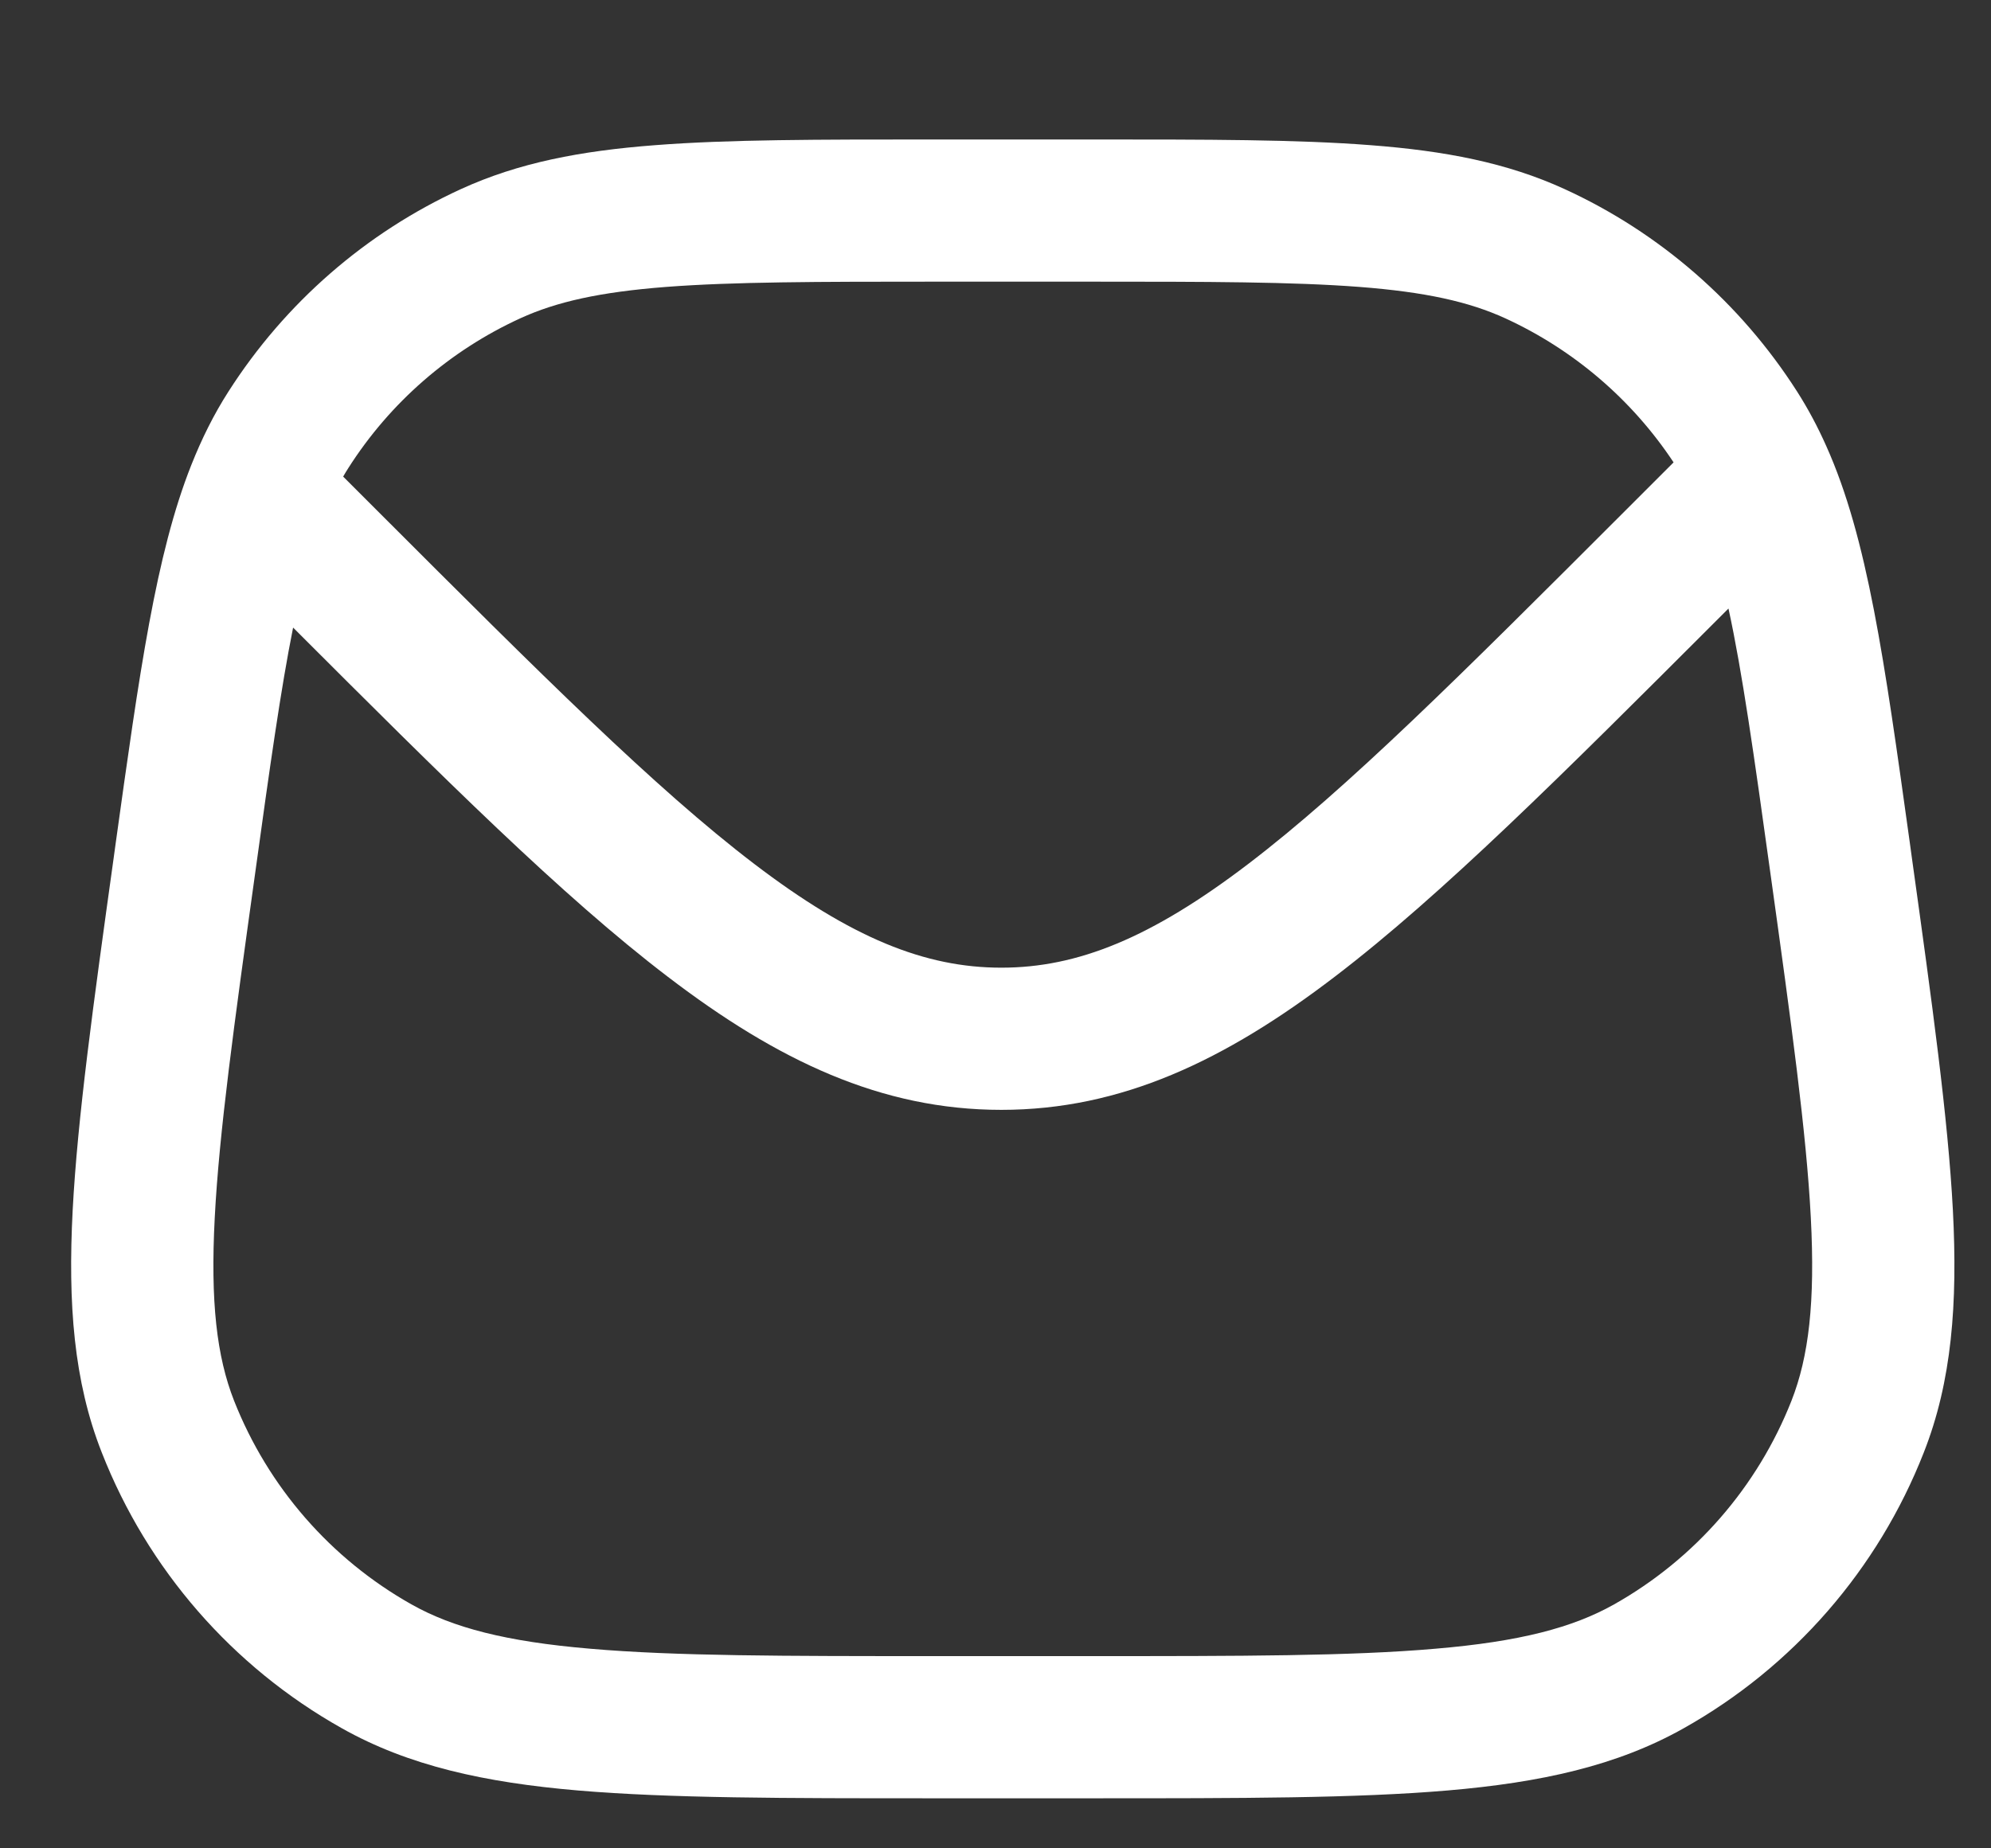 <svg width="14" height="13" viewBox="0 0 14 13" fill="none" xmlns="http://www.w3.org/2000/svg">
<rect x="0" y="0" width="14" height="13" fill="#333333" stroke="none"/>
<path fill-rule="evenodd" clip-rule="evenodd" d="M9.636 1.021C9.122 0.981 8.489 0.981 7.684 0.981H6.559C5.754 0.981 5.121 0.981 4.607 1.021C4.083 1.061 3.647 1.144 3.241 1.33C2.571 1.637 2.004 2.132 1.607 2.753C1.503 2.915 1.418 3.087 1.345 3.271C1.096 3.899 0.981 4.728 0.813 5.934L0.799 6.036C0.656 7.063 0.545 7.865 0.511 8.512C0.477 9.168 0.518 9.715 0.716 10.217C1.038 11.038 1.634 11.723 2.403 12.155C2.873 12.42 3.409 12.537 4.064 12.593C4.709 12.648 5.52 12.648 6.556 12.648H7.687C8.723 12.648 9.534 12.648 10.179 12.593C10.834 12.537 11.37 12.42 11.84 12.155C12.609 11.723 13.205 11.038 13.527 10.217C13.725 9.715 13.766 9.168 13.732 8.512C13.698 7.865 13.587 7.063 13.444 6.036L13.428 5.919C13.25 4.641 13.132 3.785 12.842 3.138C12.782 3.003 12.714 2.875 12.636 2.753C12.239 2.132 11.672 1.637 11.002 1.33C10.596 1.144 10.16 1.061 9.636 1.021ZM3.658 2.239C3.914 2.122 4.219 2.054 4.684 2.018C5.155 1.982 5.749 1.981 6.58 1.981H7.663C8.494 1.981 9.088 1.982 9.559 2.018C10.024 2.054 10.329 2.122 10.585 2.239C11.066 2.46 11.476 2.811 11.768 3.252L11.401 3.619C10.28 4.74 9.474 5.545 8.779 6.075C8.095 6.597 7.578 6.806 7.041 6.806C6.504 6.806 5.986 6.597 5.302 6.075C4.607 5.545 3.801 4.74 2.68 3.619L2.413 3.352C2.425 3.331 2.437 3.311 2.45 3.291C2.743 2.831 3.163 2.466 3.658 2.239ZM12.154 4.28C12.251 4.725 12.334 5.314 12.45 6.15C12.597 7.205 12.702 7.966 12.733 8.564C12.764 9.158 12.719 9.541 12.597 9.852C12.358 10.458 11.918 10.964 11.35 11.284C11.059 11.448 10.685 11.546 10.093 11.596C9.496 11.648 8.729 11.648 7.663 11.648H6.58C5.514 11.648 4.747 11.648 4.15 11.596C3.558 11.546 3.184 11.448 2.893 11.284C2.325 10.964 1.885 10.458 1.646 9.852C1.524 9.541 1.479 9.158 1.51 8.564C1.541 7.966 1.646 7.205 1.793 6.15C1.897 5.396 1.975 4.843 2.061 4.414C3.12 5.473 3.955 6.305 4.696 6.87C5.468 7.46 6.197 7.806 7.041 7.806C7.884 7.806 8.613 7.46 9.385 6.87C10.14 6.294 10.993 5.441 12.081 4.353L12.154 4.28Z" fill="white"/>
</svg>
